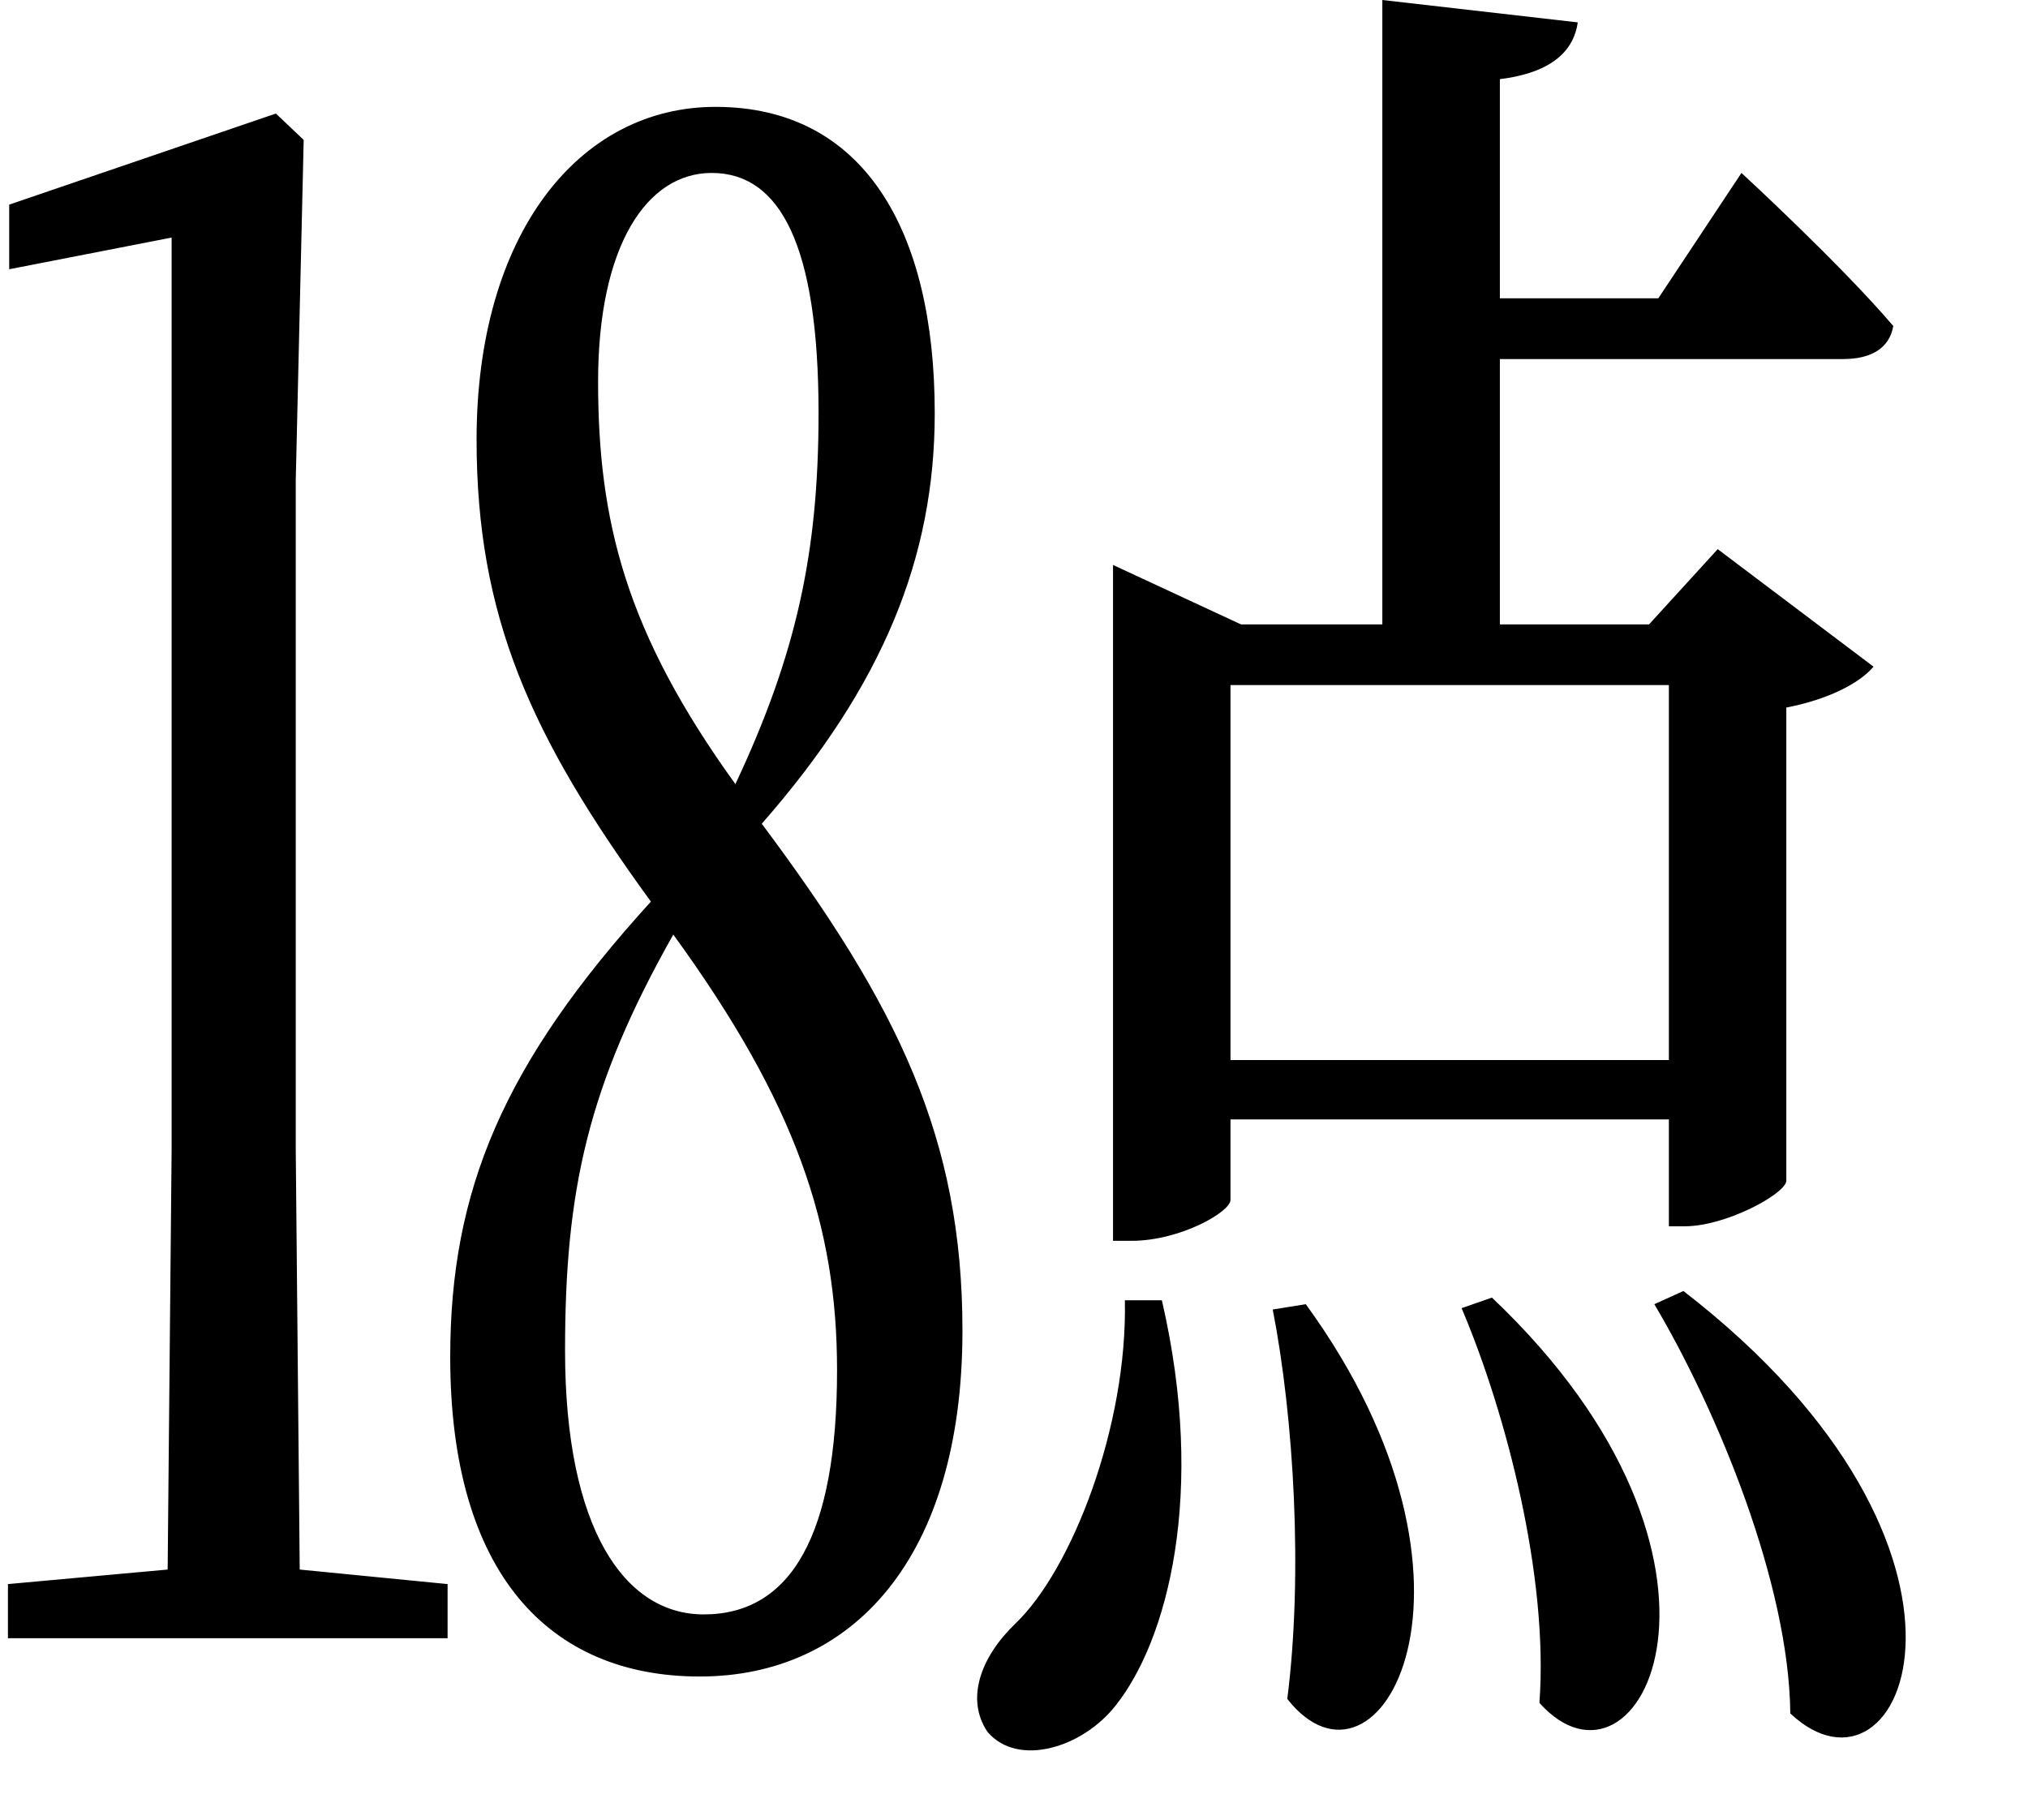 <svg height="21.547" viewBox="0 0 24 21.547" width="24" xmlns="http://www.w3.org/2000/svg">
<path d="M20.766,4.422 L20.422,4.266 C21.172,3 22.016,0.953 22.031,-0.578 C23.375,-1.844 24.75,1.344 20.766,4.422 Z M18.5,4.344 L18.141,4.219 C18.672,2.969 19.172,1.031 19.062,-0.453 C20.25,-1.781 21.797,1.219 18.5,4.344 Z M16.297,4.266 L15.906,4.203 C16.156,2.922 16.266,1.062 16.078,-0.406 C17.156,-1.781 18.719,0.938 16.297,4.266 Z M14.594,4.312 L14.156,4.312 C14.188,2.828 13.531,1.125 12.859,0.484 C12.453,0.094 12.266,-0.406 12.531,-0.797 C12.891,-1.219 13.656,-0.984 14.047,-0.484 C14.656,0.281 15.125,2.016 14.594,4.312 Z M9.125,-0.141 C10.922,-0.141 12.234,1.25 12.234,3.953 C12.234,6.234 11.469,7.797 9.859,9.953 C11.297,11.594 11.906,13.109 11.906,14.812 C11.906,16.984 11.062,18.438 9.312,18.438 C7.688,18.438 6.484,16.922 6.484,14.5 C6.484,12.406 7.125,10.984 8.547,9.031 C6.797,7.109 6.172,5.609 6.172,3.641 C6.172,1.078 7.344,-0.141 9.125,-0.141 Z M9.547,10.422 C8.25,12.219 7.922,13.531 7.922,15.188 C7.922,16.797 8.5,17.656 9.266,17.656 C10.078,17.656 10.531,16.797 10.531,14.812 C10.531,13.156 10.266,11.953 9.547,10.422 Z M8.812,8.641 C10.266,6.641 10.75,5.188 10.75,3.484 C10.75,1.531 10.203,0.594 9.172,0.594 C8.234,0.594 7.531,1.609 7.531,3.719 C7.531,5.609 7.797,6.844 8.812,8.641 Z M0.953,17.281 L0.953,16.516 L2.875,16.891 L2.875,6.094 L2.828,1.125 L0.938,0.953 L0.938,0.312 L6.141,0.312 L6.141,0.953 L4.391,1.125 L4.344,6.094 L4.344,14.016 L4.438,18.047 L4.109,18.359 Z M21.453,17.656 L20.469,16.172 L18.594,16.172 L18.594,18.766 C19.219,18.844 19.469,19.109 19.516,19.438 L17.203,19.703 L17.203,12.312 L15.531,12.312 L14.016,13.016 L14.016,5.016 L14.234,5.016 C14.812,5.016 15.406,5.359 15.406,5.5 L15.406,6.453 L20.594,6.453 L20.594,5.188 L20.781,5.188 C21.266,5.188 21.953,5.562 21.984,5.719 L21.984,11.328 C22.469,11.422 22.844,11.609 23.016,11.812 L21.172,13.203 L20.359,12.312 L18.594,12.312 L18.594,15.453 L22.656,15.453 C22.984,15.453 23.203,15.578 23.25,15.844 C22.625,16.578 21.453,17.656 21.453,17.656 Z M20.594,11.594 L20.594,7.156 L15.406,7.156 L15.406,11.594 Z" transform="translate(-0.844, 19.703) scale(1, -1)"/>
</svg>